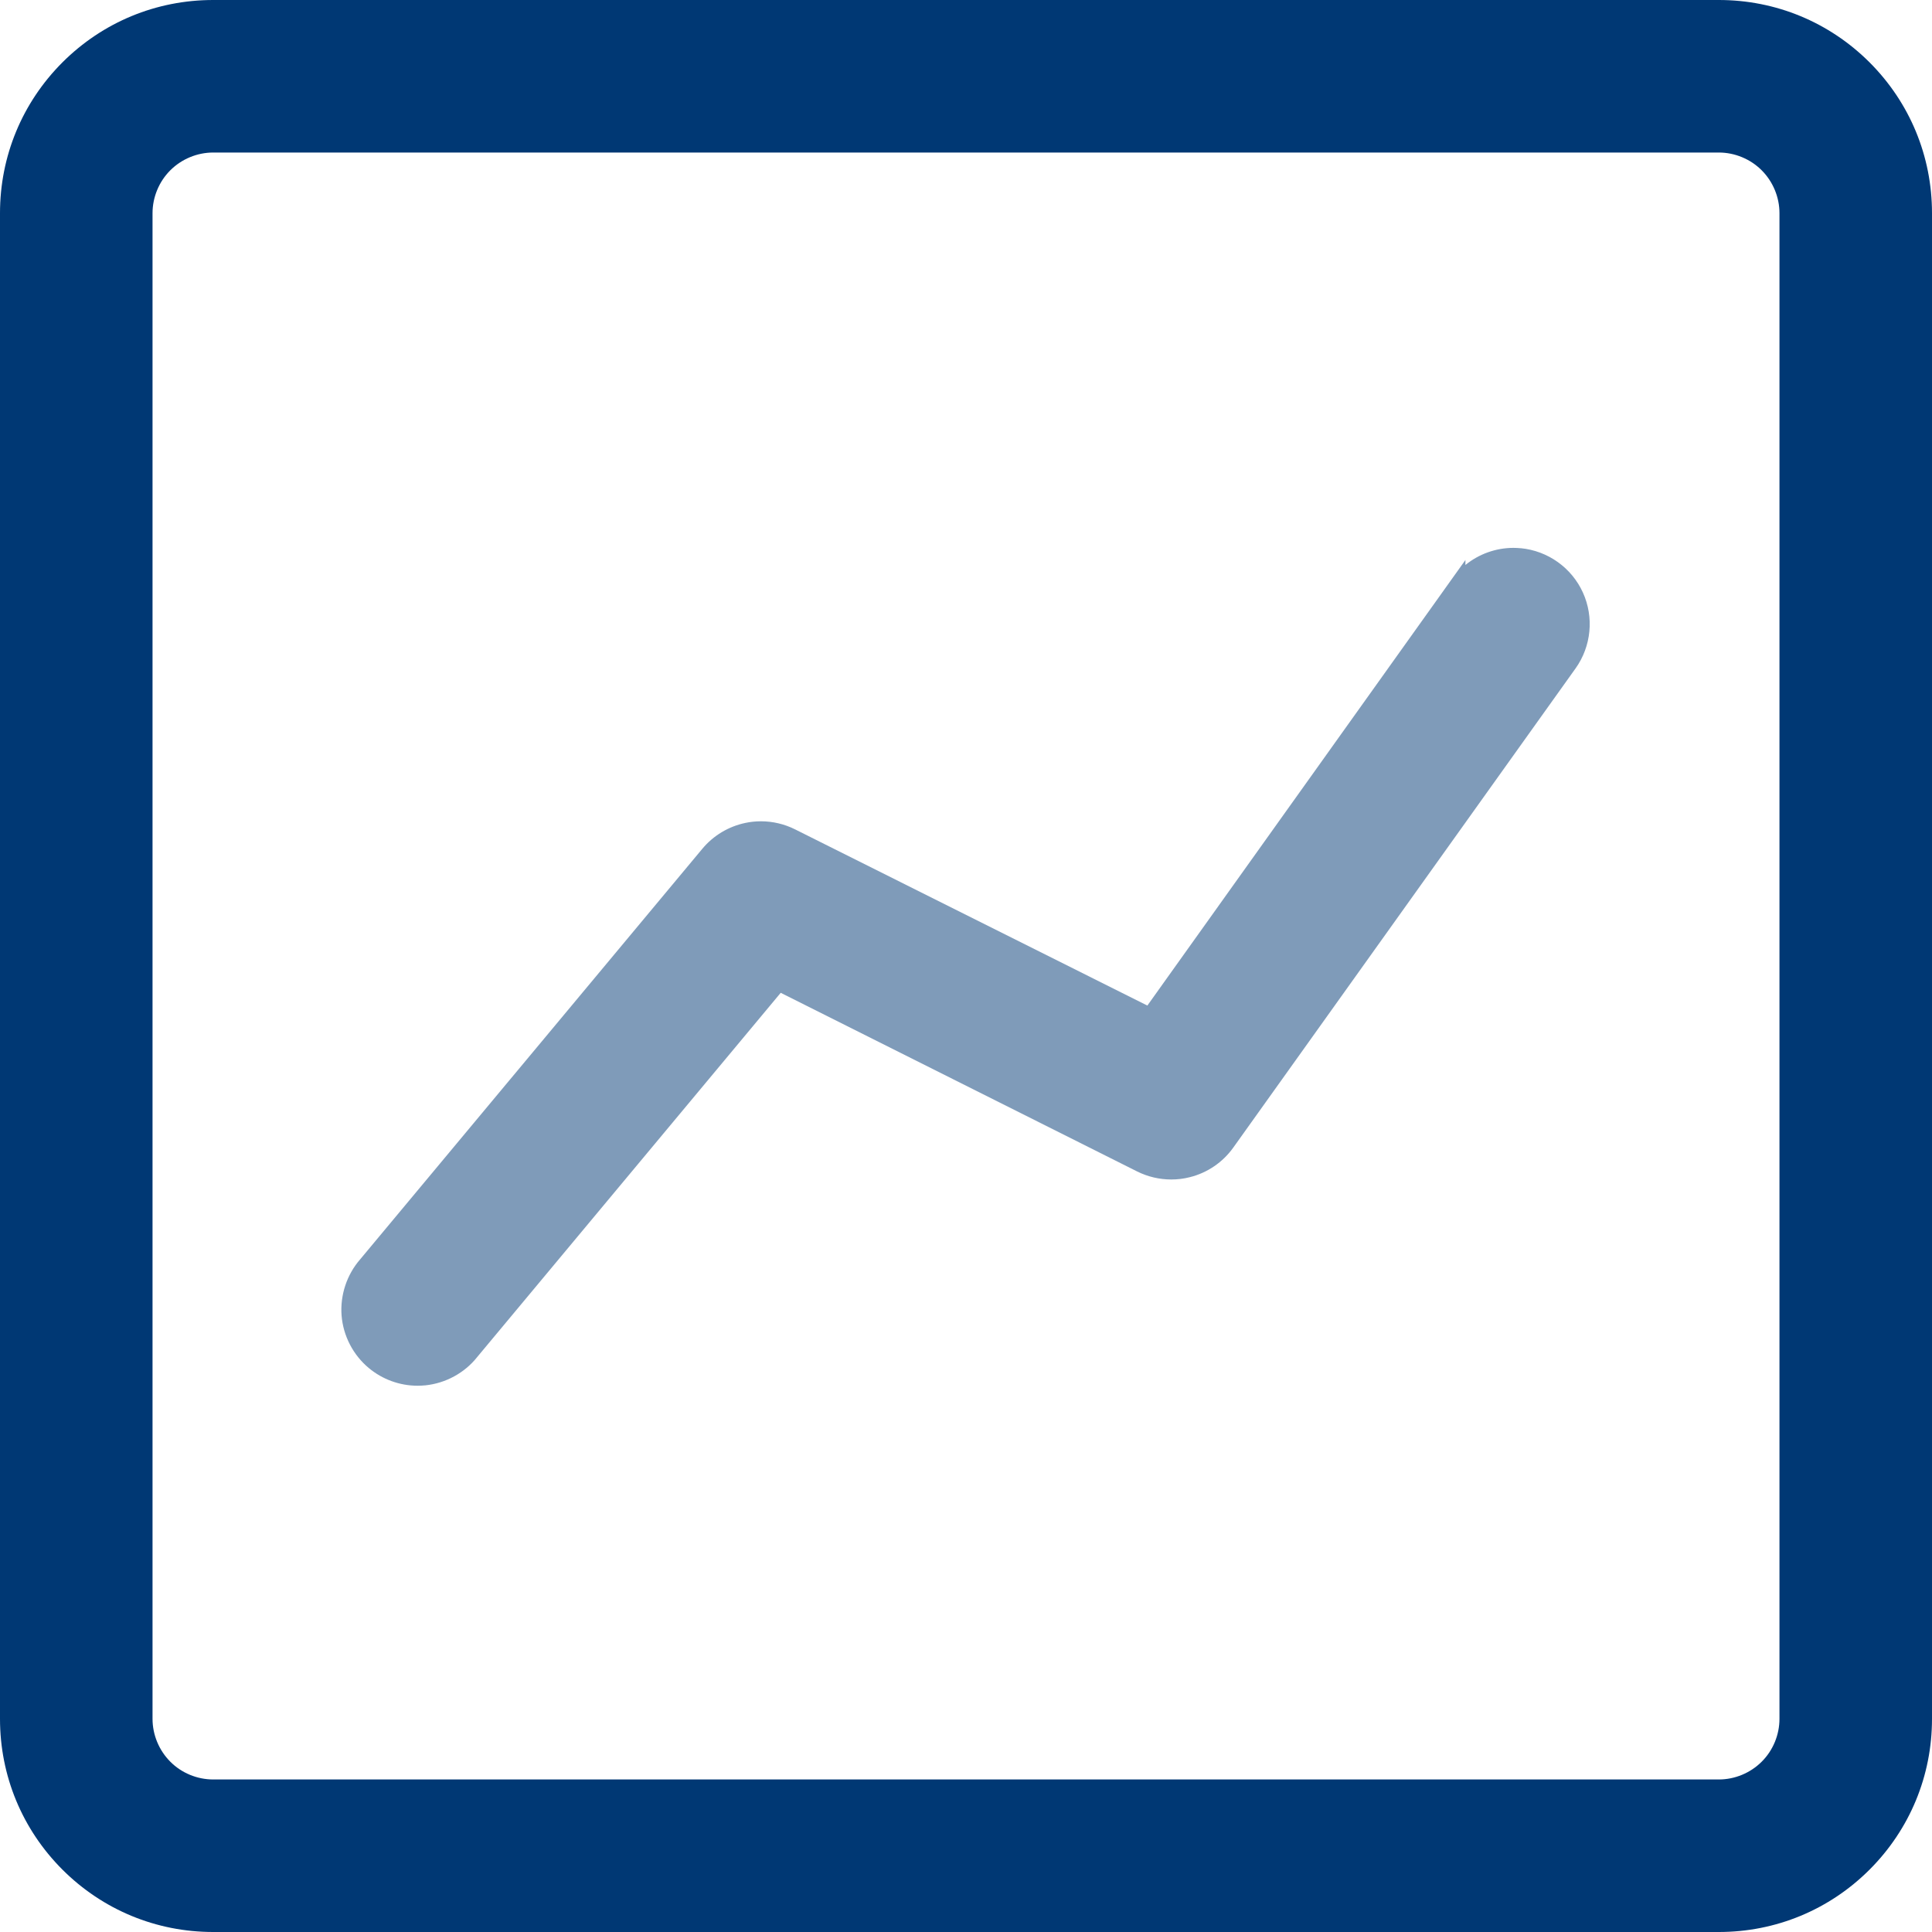 <svg width="40" height="40" viewBox="0 0 40 40" fill="none" xmlns="http://www.w3.org/2000/svg">
<g clip-path="url(#clip0_10493_21585)">
<path d="M38.708 1.292C37.874 0.459 36.766 0 35.587 0H4.413C3.234 0 2.126 0.459 1.292 1.292C0.459 2.126 0 3.234 0 4.413V35.587C0 36.766 0.459 37.874 1.292 38.708C2.126 39.541 3.234 40 4.413 40H35.587C36.766 40 37.874 39.541 38.708 38.708C39.541 37.874 40 36.766 40 35.587V4.413C40 3.234 39.541 2.126 38.708 1.292ZM36.842 35.587C36.842 35.917 36.709 36.241 36.474 36.474C36.24 36.708 35.917 36.842 35.587 36.842H4.413C4.083 36.842 3.759 36.709 3.526 36.474C3.292 36.24 3.158 35.917 3.158 35.587V4.413C3.158 4.083 3.292 3.759 3.526 3.526C3.76 3.292 4.083 3.158 4.413 3.158H35.587C35.917 3.158 36.241 3.292 36.474 3.526C36.708 3.76 36.842 4.083 36.842 4.413V35.587Z" fill="#003874"/>
<path d="M31.487 11.351C31.437 11.346 31.386 11.343 31.335 11.343C30.969 11.343 30.618 11.471 30.34 11.697V11.594L23.755 20.819L16.459 17.17C16.241 17.061 15.998 17.004 15.755 17.004C15.646 17.004 15.537 17.015 15.43 17.038C15.083 17.111 14.768 17.3 14.541 17.573L7.458 26.072C7.18 26.39 7.04 26.814 7.072 27.236C7.105 27.657 7.311 28.054 7.636 28.324C7.919 28.56 8.278 28.69 8.646 28.69C8.7 28.69 8.755 28.687 8.808 28.682C9.229 28.638 9.62 28.424 9.88 28.096L16.164 20.555L23.544 24.254C23.762 24.363 24.006 24.42 24.249 24.42C24.378 24.42 24.506 24.405 24.631 24.373C24.996 24.283 25.317 24.064 25.535 23.758L32.62 13.839C32.947 13.381 33.005 12.779 32.772 12.267C32.539 11.755 32.047 11.404 31.487 11.35V11.351Z" fill="#003874" fill-opacity="0.5"/>
</g>
<defs>
<clipPath id="clip0_10493_21585">
<rect width="40" height="40" fill="white"/>
</clipPath>
</defs>
</svg>
